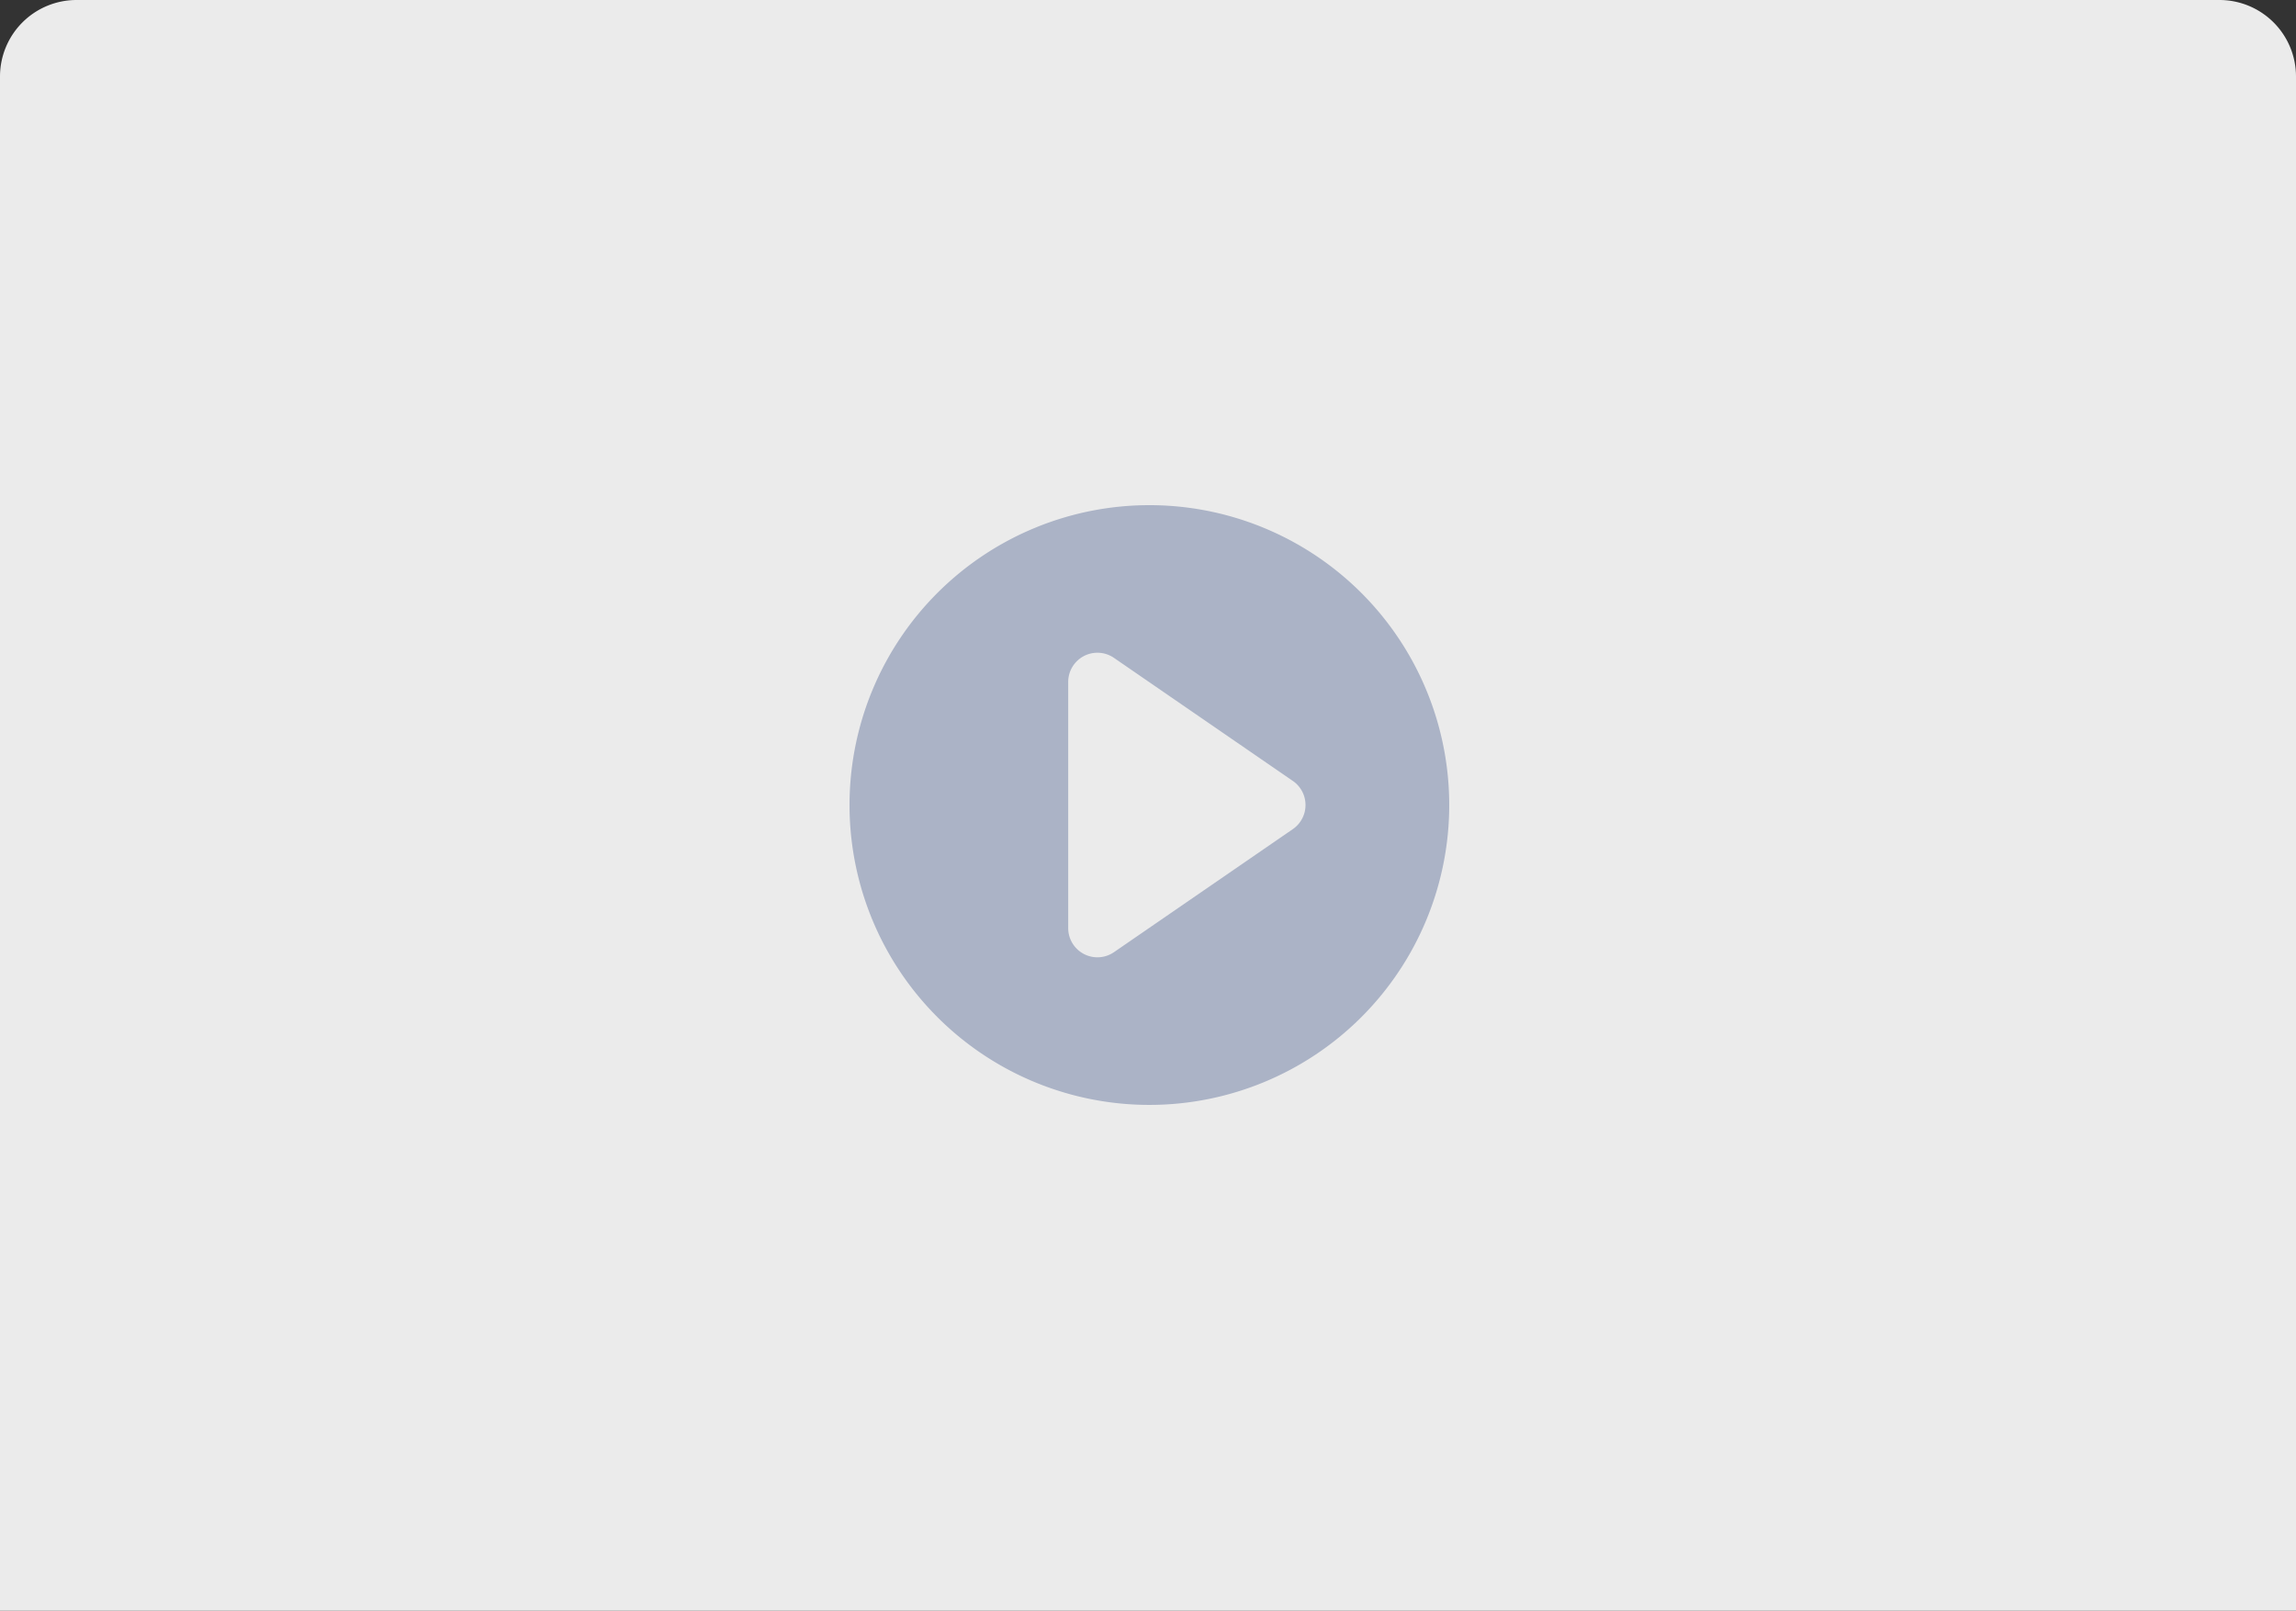 <svg xmlns="http://www.w3.org/2000/svg" width="300" height="210.448" viewBox="0 0 300 210.448">
  <rect x="0" y="0" width="300" height="210.448" fill="#333333" stroke="none"/>
  <g id="Group_1012" data-name="Group 1012" transform="translate(6202 -4137)">
    <g id="Group_1011" data-name="Group 1011" transform="translate(-2103 260)">
      <path id="pic" d="M10,0H290a10,10,0,0,1,10,10V210.448a0,0,0,0,1,0,0H0a0,0,0,0,1,0,0V10A10,10,0,0,1,10,0Z" transform="translate(-4099 3877)" fill="#ebebeb"/>
      <path id="movie-player-play-button" d="M39.179,0A39.179,39.179,0,1,0,78.359,39.179,39.177,39.177,0,0,0,39.179,0ZM57.927,42.325,34.557,58.4a3.818,3.818,0,0,1-5.984-3.145V23.1a3.818,3.818,0,0,1,5.984-3.145l23.37,16.077a3.818,3.818,0,0,1,0,6.291Z" transform="translate(-3988 3943)" fill="#abb3c6"/>
    </g>
  </g>
</svg>

